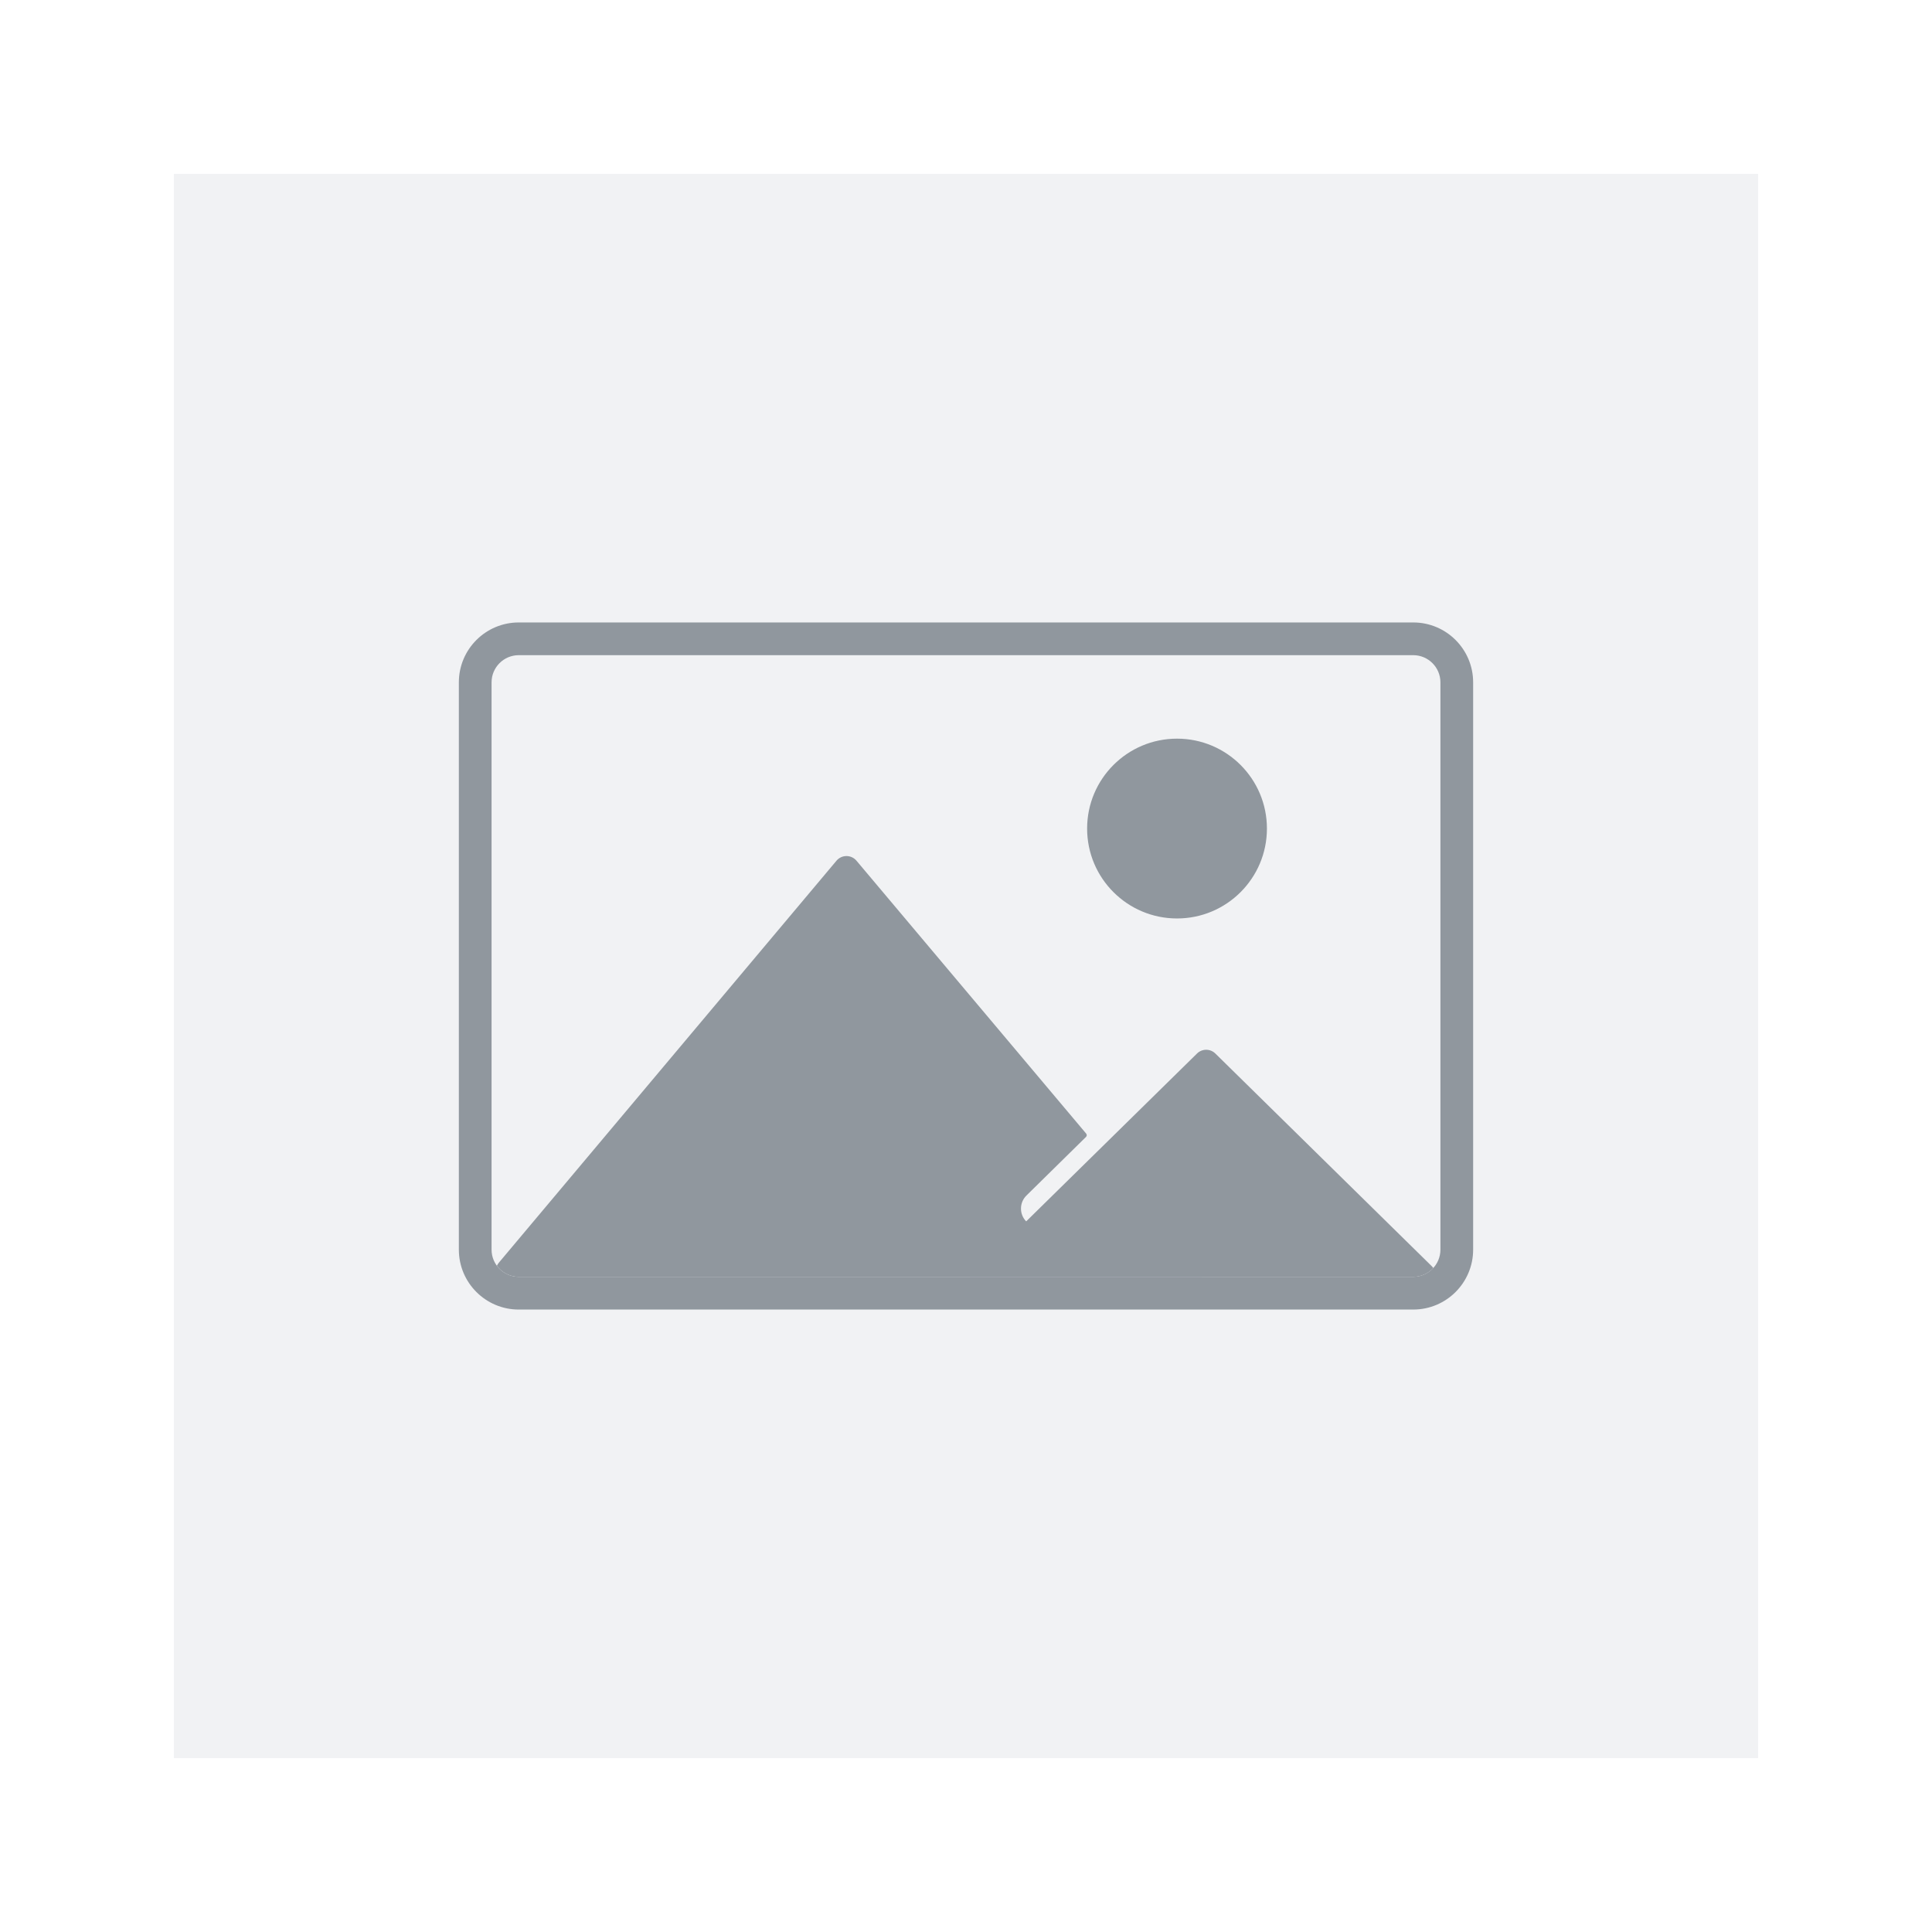 <?xml version="1.0" encoding="UTF-8"?>
<svg id="Layer_1" data-name="Layer 1" xmlns="http://www.w3.org/2000/svg" viewBox="0 0 2000 2000">
  <defs>
    <style>
      .cls-1 {
        fill: #fff;
      }

      .cls-2 {
        fill: #90979e;
      }

      .cls-3 {
        fill: #f1f2f4;
      }
    </style>
  </defs>
  <rect class="cls-1" width="2000" height="2000"/>
  <rect class="cls-3" x="180" y="180" width="1640" height="1640"/>
  <g>
    <path class="cls-2" d="M1462.97,1355.65H537.03c-34.26,0-62.03-27.77-62.03-62.03V706.39c0-34.26,27.77-62.03,62.03-62.03h925.93c34.26,0,62.03,27.77,62.03,62.03v587.22c0,34.26-27.77,62.03-62.03,62.03ZM537.03,678.23c-15.55,0-28.16,12.61-28.16,28.16v587.22c0,15.55,12.61,28.16,28.16,28.16h925.93c15.55,0,28.16-12.61,28.16-28.16V706.39c0-15.55-12.61-28.16-28.16-28.16H537.03Z"/>
    <path class="cls-2" d="M1240.66,1311.63l-90.21-107.18-61.21,60.22c-3.7,3.64-8.51,5.46-13.32,5.46s-9.83-1.89-13.55-5.68c-7.36-7.48-7.26-19.51,.22-26.87l61.65-60.65c.94-.93,1.01-2.42,.16-3.43l-237.76-282.48c-5.42-6.44-15.33-6.43-20.74,.01l-349.49,416.09c-.86,1.02-1.52,2.11-2.03,3.22,5.13,6.94,13.37,11.43,22.65,11.43h706.75c.38-3.43-.54-7.07-3.12-10.14Z"/>
    <path class="cls-2" d="M1483.73,1312.64c-.48-.68-1.03-1.35-1.67-1.97l-223.93-220.07c-5.27-5.18-13.72-5.18-18.99,0l-235.28,231.18h459.11c8.22,0,15.61-3.52,20.76-9.14Z"/>
    <circle class="cls-2" cx="1218.45" cy="857.72" r="93.07"/>
  </g>
</svg>